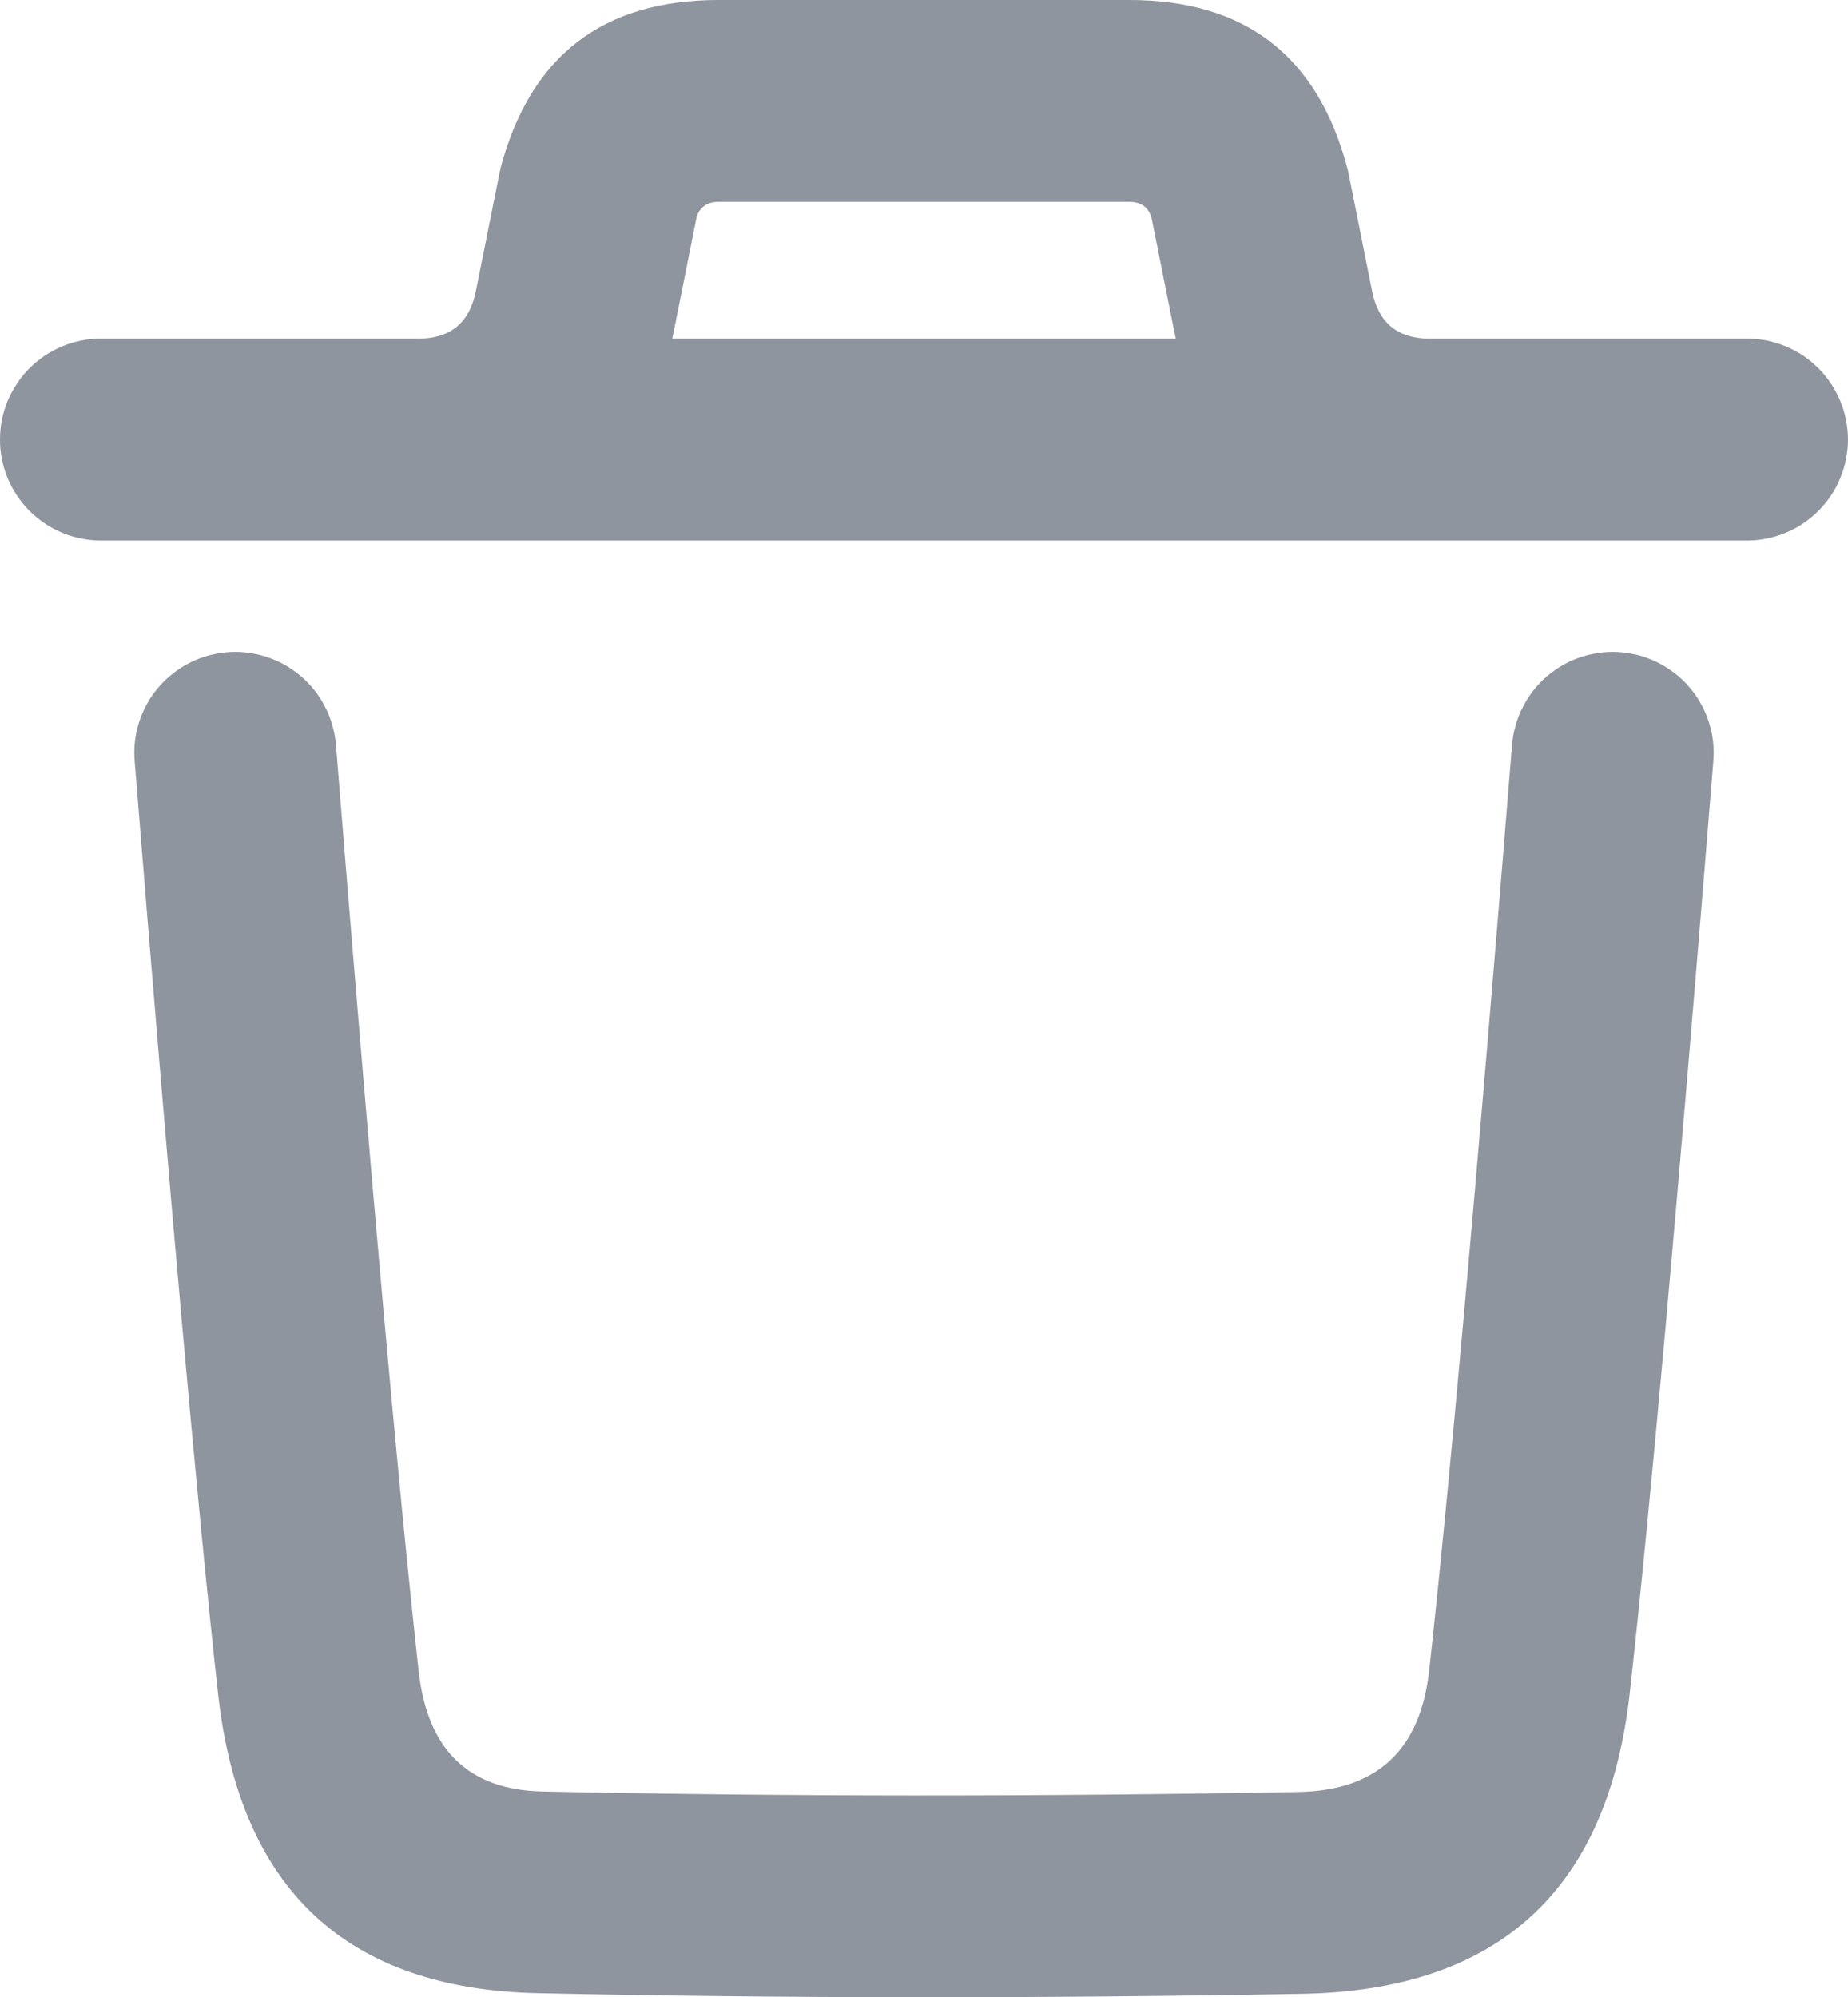 <svg xmlns="http://www.w3.org/2000/svg" xmlns:xlink="http://www.w3.org/1999/xlink" fill="none" version="1.1" width="11.899" height="12.862" viewBox="0 0 11.899 12.862"><g style="mix-blend-mode:passthrough"><path d="M2.692,2.181Q3.003,2.181,3.064,1.875L3.216,1.116Q3.22,1.095,3.225,1.075Q3.513,-2.384185793236071e-8,4.626,-2.384185793236071e-8L7.272,-2.384185793236071e-8Q8.386,-2.384185793236071e-8,8.673,1.075Q8.679,1.095,8.683,1.116L8.835,1.876Q8.896,2.181,9.206,2.181Q9.271,2.181,9.333,2.193Q9.396,2.206,9.455,2.23Q9.514,2.255,9.568,2.29Q9.621,2.326,9.666,2.371Q9.711,2.416,9.747,2.469Q9.783,2.523,9.807,2.582Q9.832,2.641,9.844,2.704Q9.856,2.767,9.856,2.831Q9.856,2.895,9.844,2.957Q9.832,3.02,9.807,3.079Q9.783,3.139,9.747,3.192Q9.711,3.245,9.666,3.29Q9.621,3.336,9.568,3.371Q9.514,3.407,9.455,3.431Q9.396,3.456,9.333,3.468Q9.271,3.481,9.206,3.481Q7.83,3.481,7.56,2.13L7.408,1.37L8.045,1.243L7.417,1.411Q7.388,1.3,7.272,1.3L4.626,1.3Q4.511,1.3,4.481,1.411L3.853,1.243L4.491,1.37L4.339,2.131Q4.069,3.481,2.692,3.481Q2.628,3.481,2.565,3.468Q2.503,3.456,2.443,3.431Q2.384,3.407,2.331,3.371Q2.278,3.336,2.233,3.29Q2.187,3.245,2.152,3.192Q2.116,3.139,2.092,3.079Q2.067,3.02,2.055,2.957Q2.042,2.895,2.042,2.831Q2.042,2.767,2.055,2.704Q2.067,2.641,2.092,2.582Q2.116,2.523,2.152,2.469Q2.187,2.416,2.233,2.371Q2.278,2.326,2.331,2.29Q2.384,2.255,2.443,2.23Q2.503,2.206,2.565,2.193Q2.628,2.181,2.692,2.181ZM0.65,2.181L11.249,2.181Q11.313,2.181,11.376,2.193Q11.438,2.206,11.497,2.23Q11.557,2.255,11.61,2.29Q11.663,2.326,11.708,2.371Q11.754,2.416,11.789,2.47Q11.825,2.523,11.849,2.582Q11.874,2.641,11.886,2.704Q11.899,2.767,11.899,2.831Q11.899,2.895,11.886,2.957Q11.874,3.02,11.849,3.079Q11.825,3.139,11.789,3.192Q11.754,3.245,11.708,3.29Q11.663,3.336,11.61,3.371Q11.557,3.407,11.497,3.431Q11.438,3.456,11.376,3.468Q11.313,3.481,11.249,3.481L0.65,3.481Q0.586,3.481,0.523,3.468Q0.46,3.456,0.401,3.431Q0.342,3.407,0.289,3.371Q0.236,3.336,0.19,3.29Q0.145,3.245,0.11,3.192Q0.074,3.139,0.049,3.079Q0.025,3.02,0.012,2.957Q-2.384185793236071e-8,2.895,-2.384185793236071e-8,2.831Q-2.384185793236071e-8,2.767,0.012,2.704Q0.025,2.641,0.049,2.582Q0.074,2.523,0.11,2.47Q0.145,2.416,0.19,2.371Q0.236,2.326,0.289,2.29Q0.342,2.255,0.401,2.23Q0.46,2.206,0.523,2.193Q0.586,2.181,0.65,2.181ZM2.163,4.796Q2.499,8.985,2.696,10.764Q2.78,11.522,3.494,11.537Q5.816,11.586,8.362,11.54Q9.117,11.526,9.202,10.759Q9.397,8.998,9.736,4.796L9.736,4.796Q9.741,4.732,9.759,4.671Q9.776,4.609,9.806,4.552Q9.835,4.495,9.874,4.445Q9.914,4.395,9.963,4.353Q10.012,4.312,10.068,4.281Q10.124,4.25,10.185,4.23Q10.245,4.21,10.309,4.203Q10.373,4.195,10.436,4.201Q10.5,4.206,10.562,4.223Q10.623,4.241,10.68,4.27Q10.737,4.299,10.788,4.339Q10.838,4.378,10.879,4.427Q10.921,4.476,10.952,4.532Q10.983,4.588,11.003,4.649Q11.022,4.71,11.03,4.773Q11.037,4.837,11.032,4.901L11.032,4.901Q10.692,9.122,10.494,10.902Q10.283,12.805,8.386,12.84Q5.814,12.886,3.468,12.836Q1.613,12.798,1.404,10.907Q1.205,9.108,0.867,4.901Q0.862,4.837,0.869,4.773Q0.877,4.71,0.896,4.649Q0.916,4.588,0.947,4.532Q0.978,4.476,1.02,4.427Q1.061,4.378,1.112,4.339Q1.162,4.299,1.219,4.27Q1.276,4.241,1.337,4.223Q1.399,4.206,1.463,4.201Q1.527,4.195,1.59,4.203Q1.654,4.21,1.715,4.23Q1.776,4.25,1.831,4.281Q1.887,4.312,1.936,4.353Q1.985,4.395,2.025,4.445Q2.064,4.495,2.093,4.552Q2.123,4.609,2.14,4.671Q2.158,4.733,2.163,4.796ZM3.342,2.831Q3.342,2.895,3.33,2.957Q3.317,3.02,3.293,3.079Q3.268,3.139,3.233,3.192Q3.197,3.245,3.152,3.29Q3.106,3.336,3.053,3.371Q3,3.407,2.941,3.431Q2.882,3.456,2.819,3.468Q2.756,3.481,2.692,3.481Q2.628,3.481,2.565,3.468Q2.503,3.456,2.443,3.431Q2.384,3.407,2.331,3.371Q2.278,3.336,2.233,3.29Q2.187,3.245,2.152,3.192Q2.116,3.139,2.092,3.079Q2.067,3.02,2.055,2.957Q2.042,2.895,2.042,2.831Q2.042,2.767,2.055,2.704Q2.067,2.641,2.092,2.582Q2.116,2.523,2.152,2.469Q2.187,2.416,2.233,2.371Q2.278,2.326,2.331,2.29Q2.384,2.255,2.443,2.23Q2.503,2.206,2.565,2.193Q2.628,2.181,2.692,2.181Q2.756,2.181,2.819,2.193Q2.882,2.206,2.941,2.23Q3,2.255,3.053,2.29Q3.106,2.326,3.152,2.371Q3.197,2.416,3.233,2.469Q3.268,2.523,3.293,2.582Q3.317,2.641,3.33,2.704Q3.342,2.767,3.342,2.831ZM9.856,2.831Q9.856,2.895,9.844,2.957Q9.832,3.02,9.807,3.079Q9.783,3.139,9.747,3.192Q9.711,3.245,9.666,3.29Q9.621,3.336,9.568,3.371Q9.514,3.407,9.455,3.431Q9.396,3.456,9.333,3.468Q9.271,3.481,9.206,3.481Q9.142,3.481,9.08,3.468Q9.017,3.456,8.958,3.431Q8.899,3.407,8.845,3.371Q8.792,3.336,8.747,3.29Q8.702,3.245,8.666,3.192Q8.63,3.139,8.606,3.079Q8.581,3.02,8.569,2.957Q8.556,2.895,8.556,2.831Q8.556,2.767,8.569,2.704Q8.581,2.641,8.606,2.582Q8.63,2.523,8.666,2.469Q8.702,2.416,8.747,2.371Q8.792,2.326,8.845,2.29Q8.899,2.255,8.958,2.23Q9.017,2.206,9.08,2.193Q9.142,2.181,9.206,2.181Q9.271,2.181,9.333,2.193Q9.396,2.206,9.455,2.23Q9.514,2.255,9.568,2.29Q9.621,2.326,9.666,2.371Q9.711,2.416,9.747,2.469Q9.783,2.523,9.807,2.582Q9.832,2.641,9.844,2.704Q9.856,2.767,9.856,2.831ZM1.3,2.831Q1.3,2.895,1.288,2.957Q1.275,3.02,1.251,3.079Q1.226,3.139,1.19,3.192Q1.155,3.245,1.11,3.29Q1.064,3.336,1.011,3.371Q0.958,3.407,0.899,3.431Q0.84,3.456,0.777,3.468Q0.714,3.481,0.65,3.481Q0.586,3.481,0.523,3.468Q0.46,3.456,0.401,3.431Q0.342,3.407,0.289,3.371Q0.236,3.336,0.19,3.29Q0.145,3.245,0.11,3.192Q0.074,3.139,0.049,3.079Q0.025,3.02,0.012,2.957Q-2.384185793236071e-8,2.895,-2.384185793236071e-8,2.831Q-2.384185793236071e-8,2.767,0.012,2.704Q0.025,2.641,0.049,2.582Q0.074,2.523,0.11,2.47Q0.145,2.416,0.19,2.371Q0.236,2.326,0.289,2.29Q0.342,2.255,0.401,2.23Q0.46,2.206,0.523,2.193Q0.586,2.181,0.65,2.181Q0.714,2.181,0.777,2.193Q0.84,2.206,0.899,2.23Q0.958,2.255,1.011,2.29Q1.064,2.326,1.11,2.371Q1.155,2.416,1.19,2.47Q1.226,2.523,1.251,2.582Q1.275,2.641,1.288,2.704Q1.3,2.767,1.3,2.831ZM11.899,2.831Q11.899,2.895,11.886,2.957Q11.874,3.02,11.849,3.079Q11.825,3.139,11.789,3.192Q11.754,3.245,11.708,3.29Q11.663,3.336,11.61,3.371Q11.557,3.407,11.497,3.431Q11.438,3.456,11.376,3.468Q11.313,3.481,11.249,3.481Q11.185,3.481,11.122,3.468Q11.059,3.456,11,3.431Q10.941,3.407,10.888,3.371Q10.834,3.336,10.789,3.29Q10.744,3.245,10.708,3.192Q10.673,3.139,10.648,3.079Q10.624,3.02,10.611,2.957Q10.599,2.895,10.599,2.831Q10.599,2.767,10.611,2.704Q10.624,2.641,10.648,2.582Q10.673,2.523,10.708,2.47Q10.744,2.416,10.789,2.371Q10.834,2.326,10.888,2.29Q10.941,2.255,11,2.23Q11.059,2.206,11.122,2.193Q11.185,2.181,11.249,2.181Q11.313,2.181,11.376,2.193Q11.438,2.206,11.497,2.23Q11.557,2.255,11.61,2.29Q11.663,2.326,11.708,2.371Q11.754,2.416,11.789,2.47Q11.825,2.523,11.849,2.582Q11.874,2.641,11.886,2.704Q11.899,2.767,11.899,2.831ZM2.165,4.848Q2.165,4.912,2.152,4.975Q2.14,5.038,2.115,5.097Q2.091,5.156,2.055,5.21Q2.02,5.263,1.974,5.308Q1.929,5.353,1.876,5.389Q1.823,5.424,1.764,5.449Q1.704,5.473,1.642,5.486Q1.579,5.498,1.515,5.498Q1.451,5.498,1.388,5.486Q1.325,5.473,1.266,5.449Q1.207,5.424,1.154,5.389Q1.1,5.353,1.055,5.308Q1.01,5.263,0.974,5.21Q0.939,5.156,0.914,5.097Q0.89,5.038,0.877,4.975Q0.865,4.912,0.865,4.848Q0.865,4.784,0.877,4.722Q0.89,4.659,0.914,4.6Q0.939,4.541,0.974,4.487Q1.01,4.434,1.055,4.389Q1.1,4.344,1.154,4.308Q1.207,4.272,1.266,4.248Q1.325,4.223,1.388,4.211Q1.451,4.198,1.515,4.198Q1.579,4.198,1.642,4.211Q1.704,4.223,1.764,4.248Q1.823,4.272,1.876,4.308Q1.929,4.344,1.974,4.389Q2.02,4.434,2.055,4.487Q2.091,4.541,2.115,4.6Q2.14,4.659,2.152,4.722Q2.165,4.784,2.165,4.848ZM11.034,4.848Q11.034,4.912,11.022,4.975Q11.009,5.038,10.985,5.097Q10.96,5.156,10.925,5.21Q10.889,5.263,10.844,5.308Q10.798,5.353,10.745,5.389Q10.692,5.424,10.633,5.449Q10.574,5.473,10.511,5.486Q10.448,5.498,10.384,5.498Q10.32,5.498,10.257,5.486Q10.195,5.473,10.135,5.449Q10.076,5.424,10.023,5.389Q9.97,5.353,9.925,5.308Q9.879,5.263,9.844,5.21Q9.808,5.156,9.784,5.097Q9.759,5.038,9.747,4.975Q9.734,4.912,9.734,4.848Q9.734,4.784,9.747,4.722Q9.759,4.659,9.784,4.6Q9.808,4.541,9.844,4.487Q9.879,4.434,9.925,4.389Q9.97,4.344,10.023,4.308Q10.076,4.272,10.135,4.248Q10.195,4.223,10.257,4.211Q10.32,4.198,10.384,4.198Q10.448,4.198,10.511,4.211Q10.574,4.223,10.633,4.248Q10.692,4.272,10.745,4.308Q10.798,4.344,10.844,4.389Q10.889,4.434,10.925,4.487Q10.96,4.541,10.985,4.6Q11.009,4.659,11.022,4.722Q11.034,4.784,11.034,4.848Z" fill="#8F959E" fill-opacity="1"/></g></svg>
